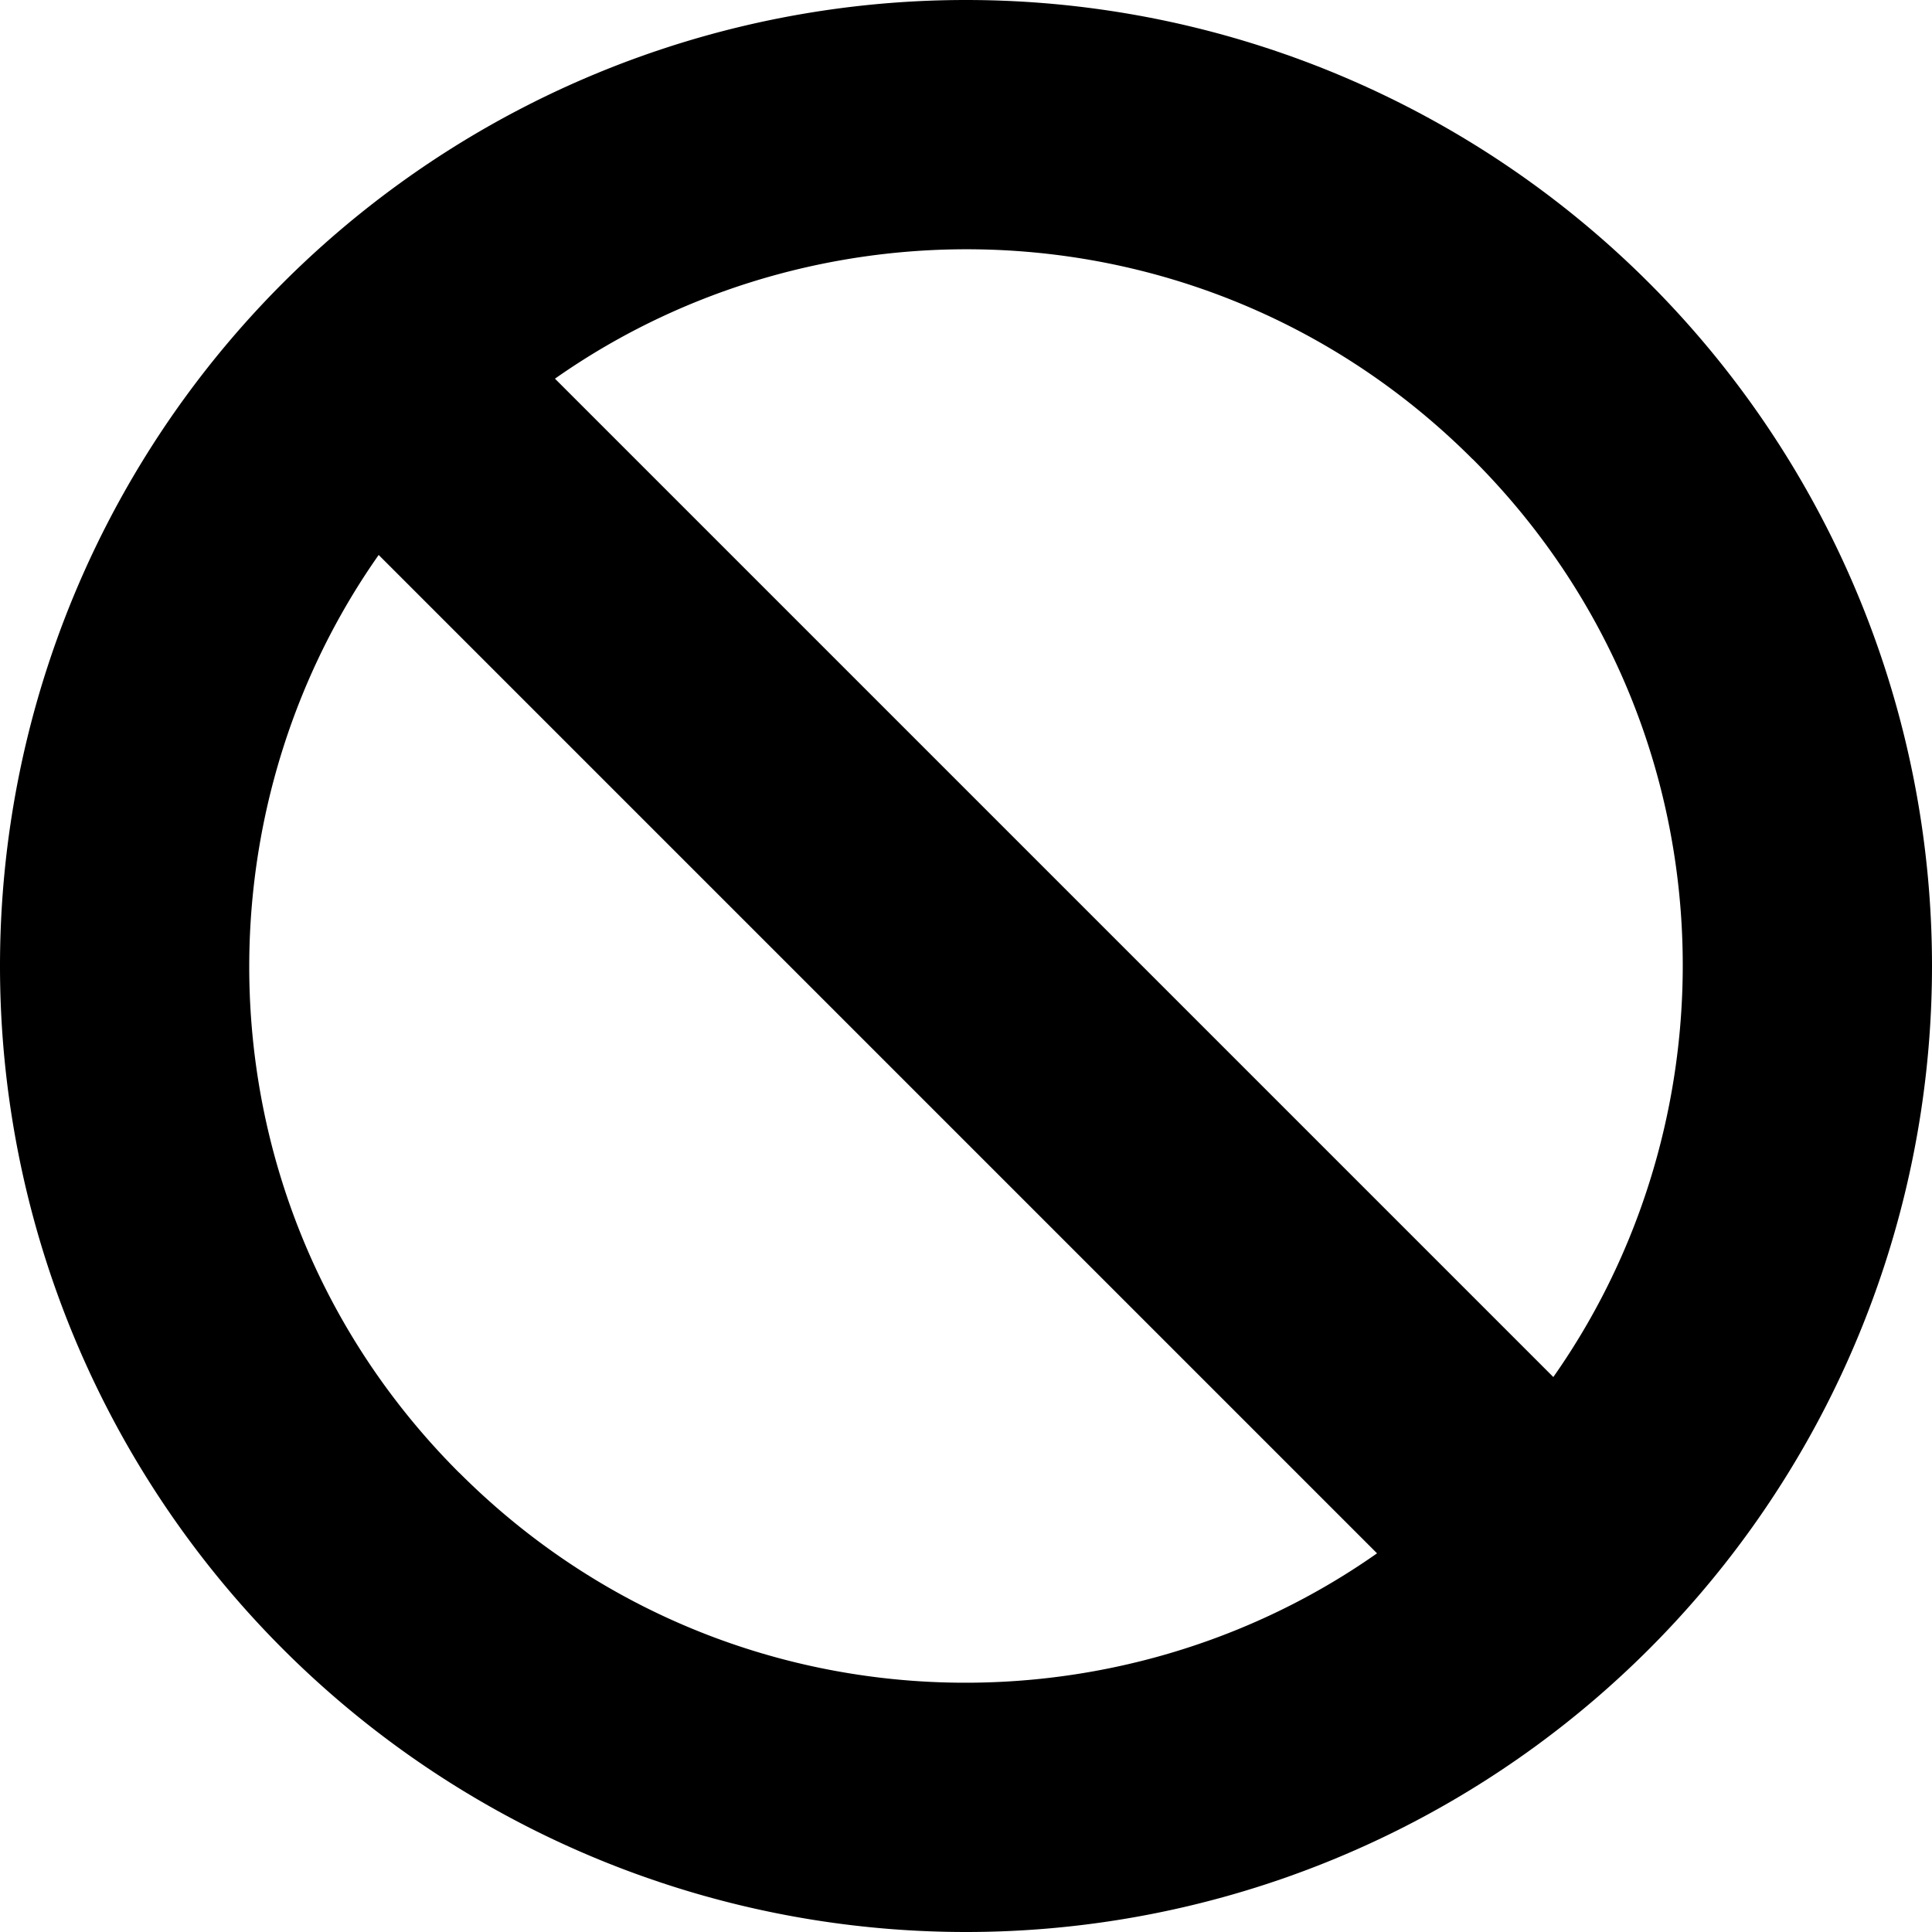 <svg xmlns="http://www.w3.org/2000/svg" width="16" height="16"><path d="M8 0a8 8 0 100 16A8 8 0 008 0zm4.197 3.803c2.112 2.111 2.258 5.338.667 7.601L4.596 3.136c2.264-1.592 5.491-1.443 7.6.667zm-8.394 8.394c-2.112-2.111-2.258-5.338-.667-7.601l8.268 8.268c-2.264 1.592-5.491 1.443-7.6-.667z"/></svg>